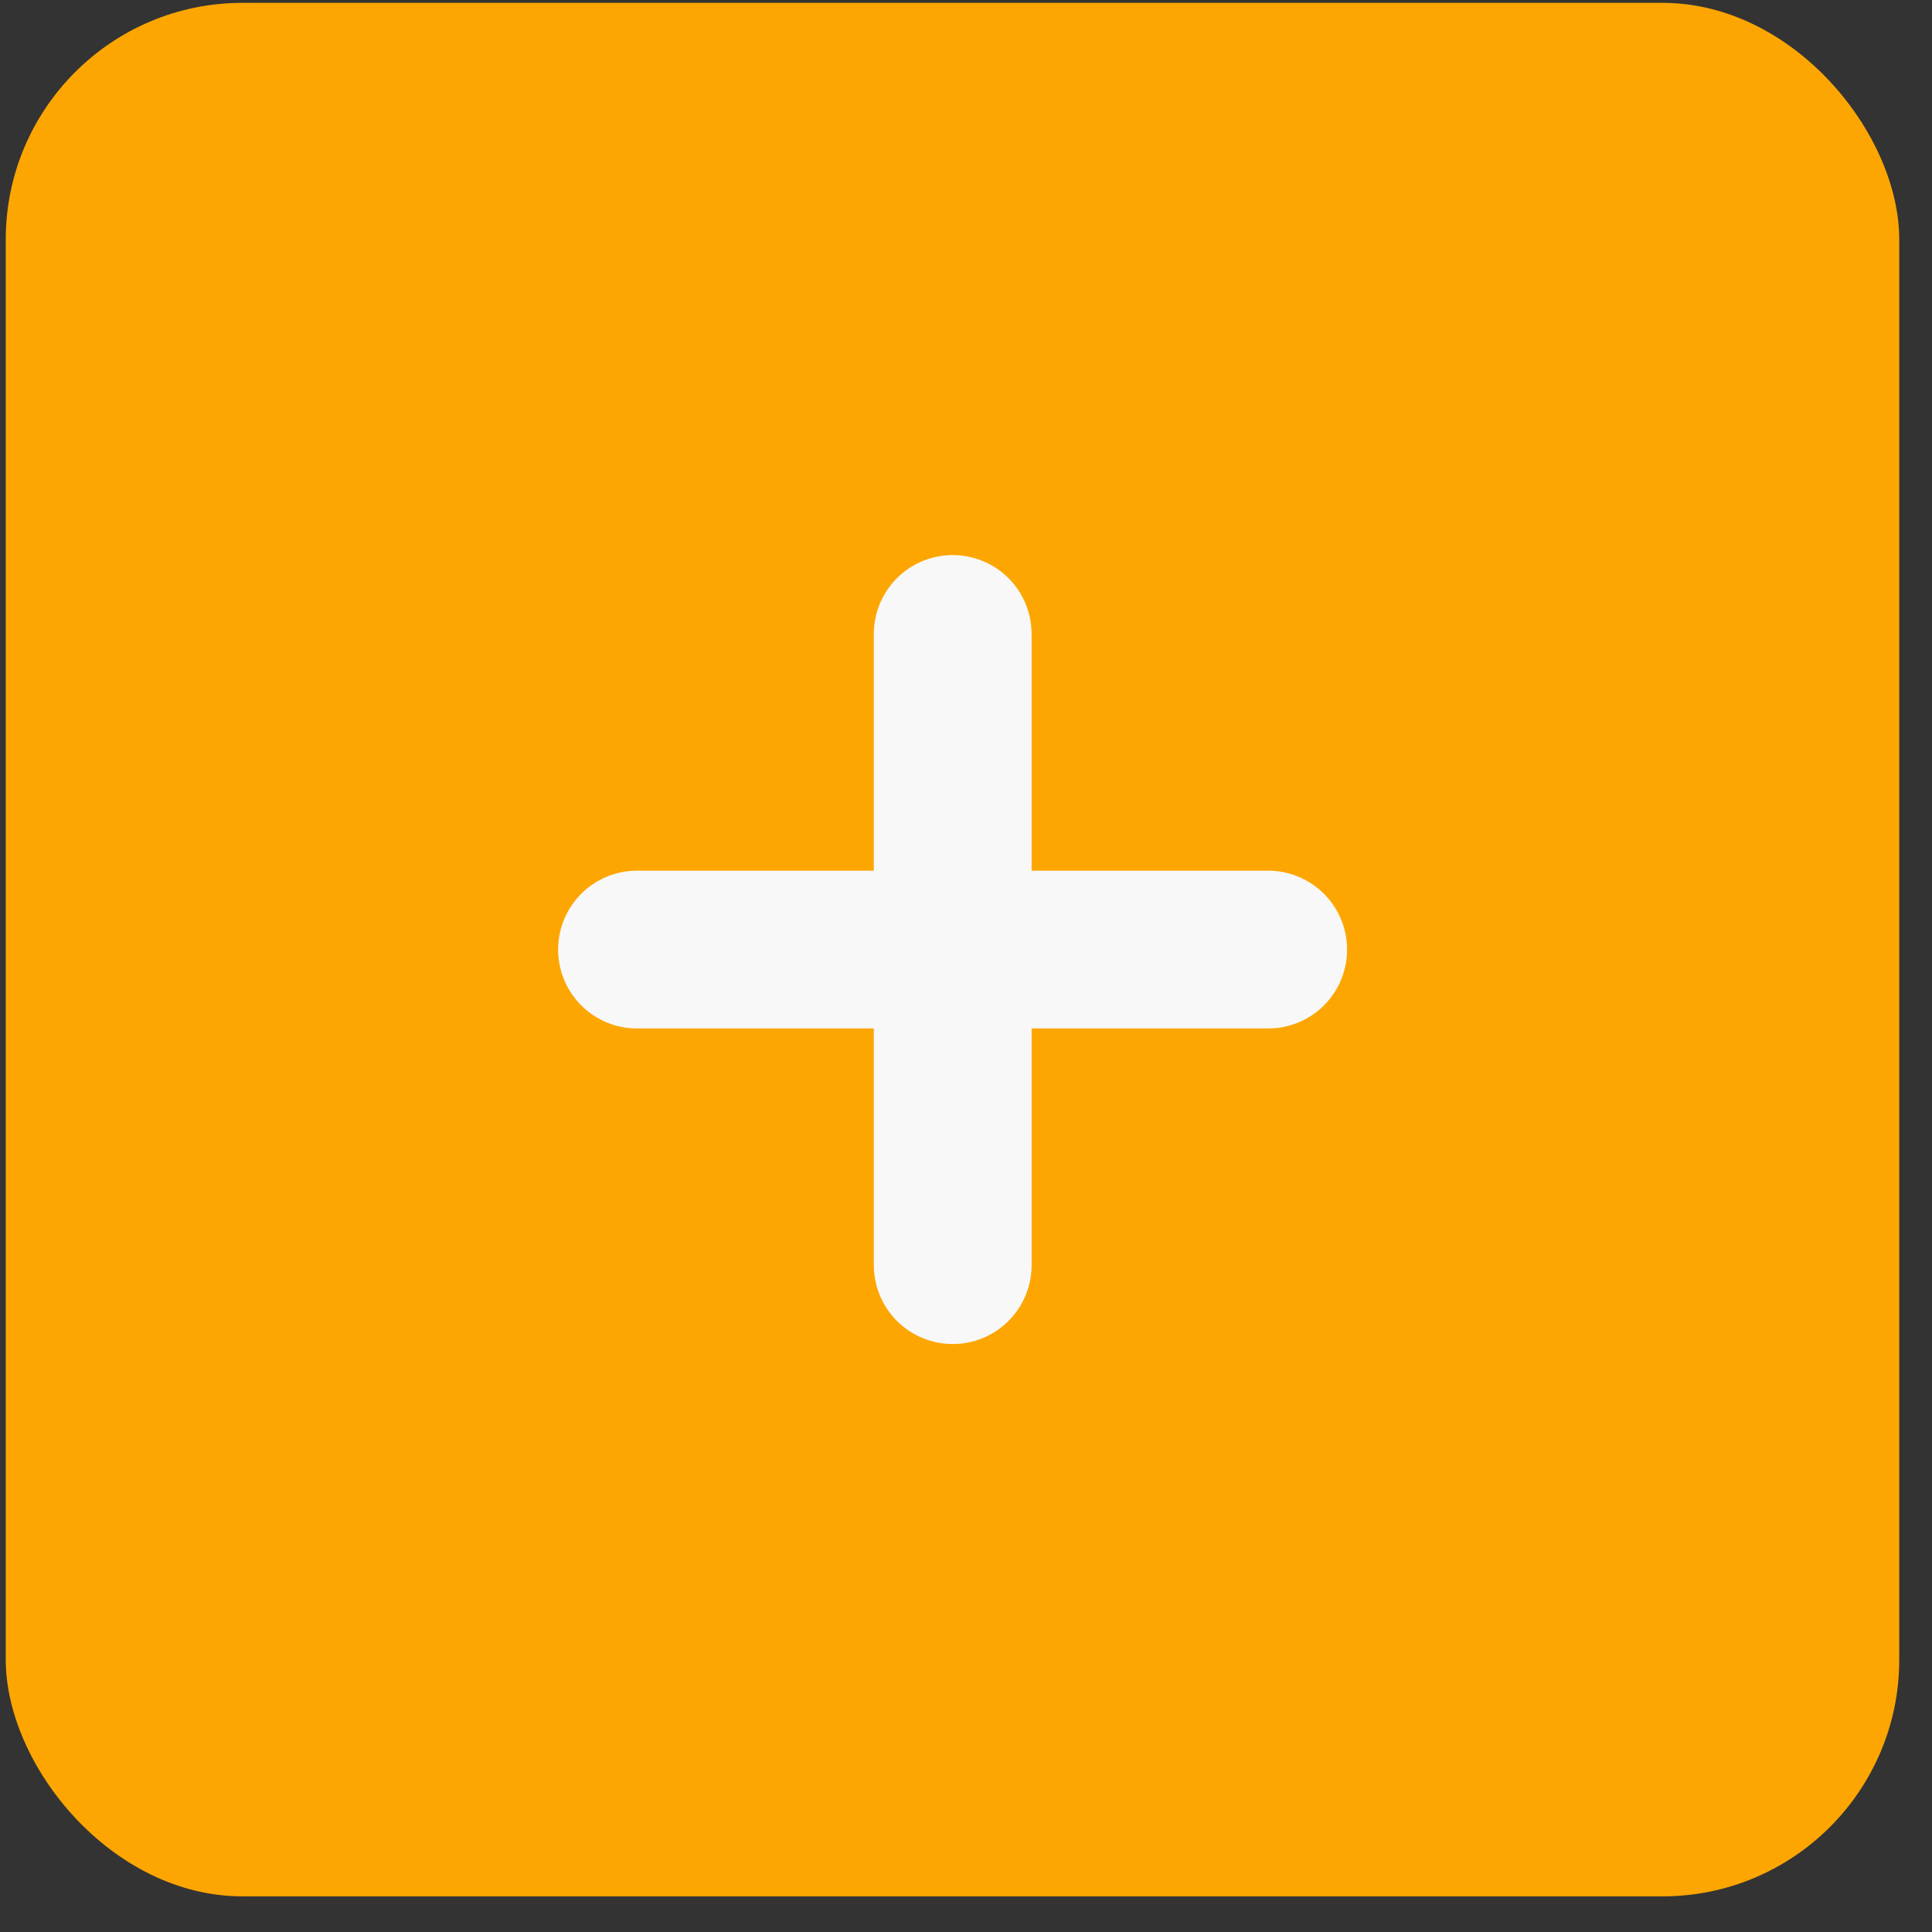 <svg width="42" height="42" viewBox="0 0 42 42" fill="none" xmlns="http://www.w3.org/2000/svg">
<rect x="0" y="0" width="42" height="42" fill="#333333" stroke="none"/>
<g id="Add button">
<rect id="Rectangle 70" x="0.125" y="0.062" width="41.163" height="41.163" rx="5.145" fill="#FDA601"/>
<g id="Group 109">
<path id="Vector" d="M13.848 20.643H27.569" stroke="#F8F8F9" stroke-width="3.43" stroke-linecap="round" stroke-linejoin="round"/>
<path id="Vector_2" d="M20.711 13.782V27.503" stroke="#F8F8F9" stroke-width="3.43" stroke-linecap="round" stroke-linejoin="round"/>
</g>
</g>
</svg>
